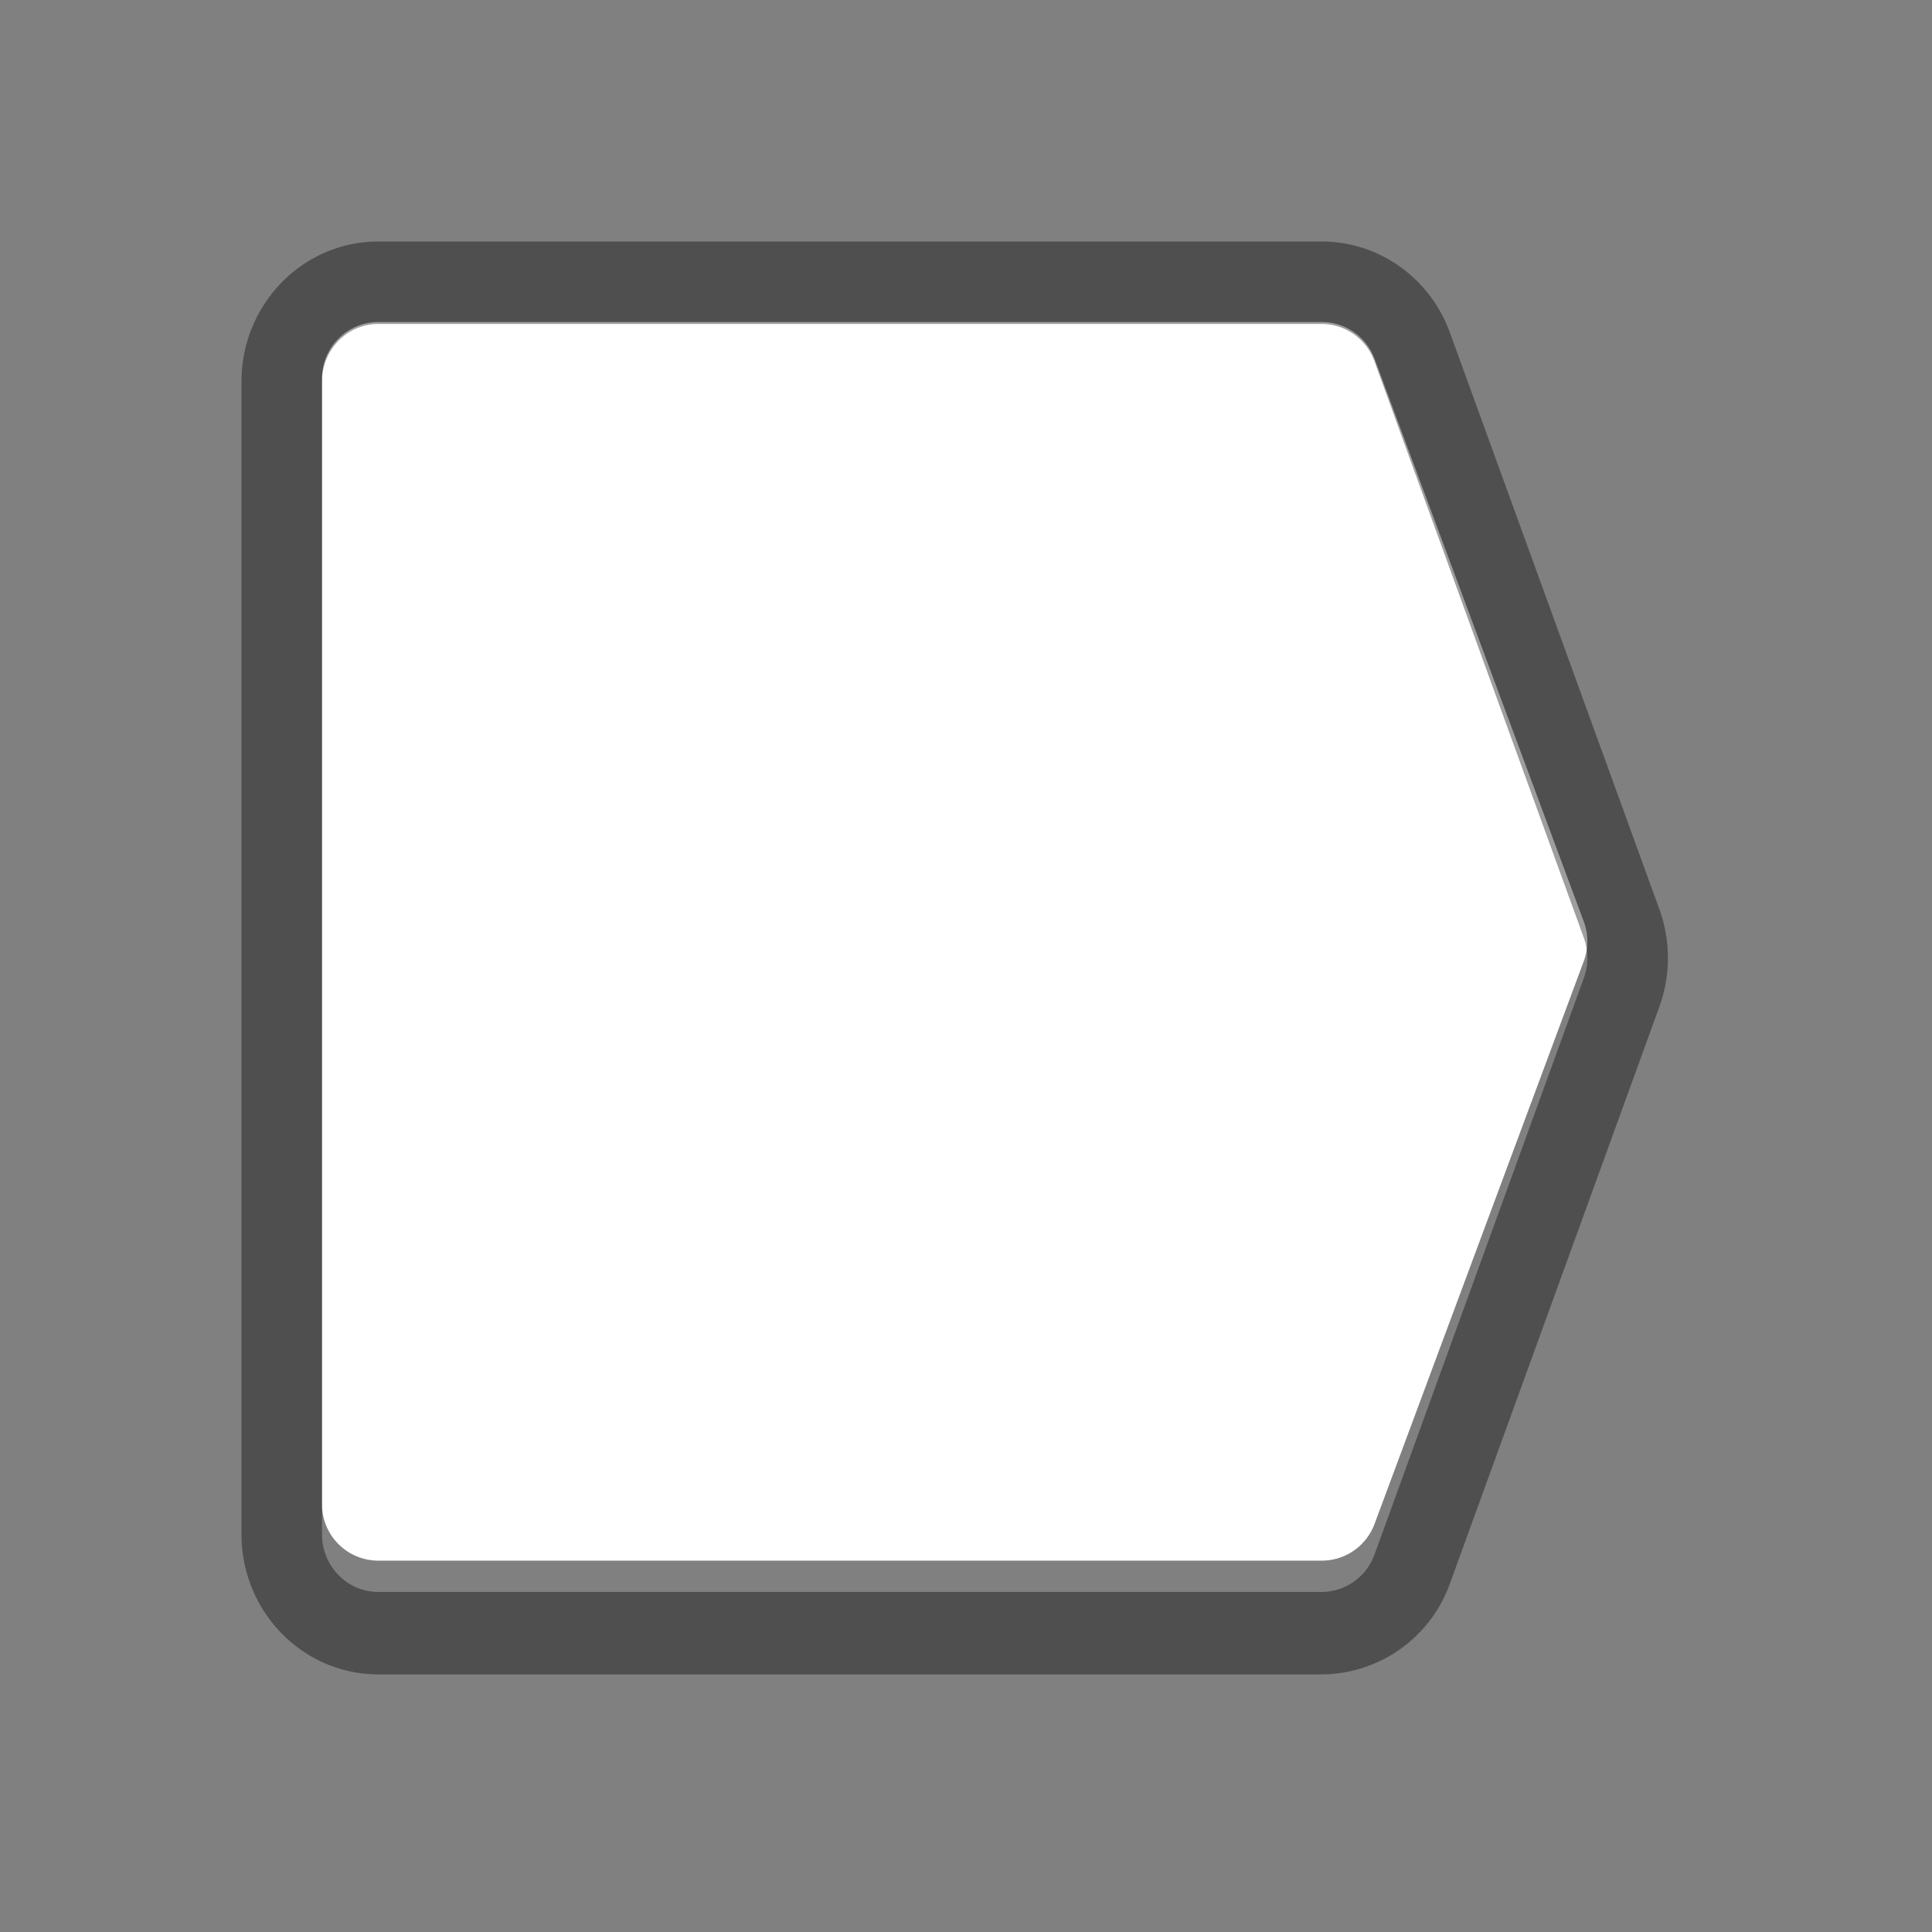 <?xml version="1.0" standalone="no"?><!DOCTYPE svg PUBLIC "-//W3C//DTD SVG 1.1//EN" "http://www.w3.org/Graphics/SVG/1.1/DTD/svg11.dtd"><svg t="1616735568306" class="icon" viewBox="0 0 1024 1024" version="1.1" xmlns="http://www.w3.org/2000/svg" p-id="11552" xmlns:xlink="http://www.w3.org/1999/xlink" width="200" height="200"><rect x="0" y="0" width="1024" height="1024" fill="#808080" stroke="none"/><defs><style type="text/css"></style></defs><path d="M200.533 170.667h500.011a29.867 29.867 0 0 1 27.989 19.456l110.933 298.411a29.867 29.867 0 0 1 0 20.821l-110.933 298.368a29.867 29.867 0 0 1-27.989 19.456H200.533a29.867 29.867 0 0 1-29.867-29.867V200.533a29.867 29.867 0 0 1 29.867-29.867z" fill="#FFFFFF" p-id="11553"></path><path d="M200.533 128h500.011c30.293 0 57.429 19.285 67.968 48.384l110.976 305.493a75.947 75.947 0 0 1 0 51.755l-110.933 305.493a72.619 72.619 0 0 1-68.011 48.341H200.533c-40.064 0-72.533-33.28-72.533-74.24V202.24C128 161.28 160.469 128 200.533 128z m500.011 43.691H200.533c-16.512 0-29.867 13.653-29.867 30.549v610.987c0 16.853 13.355 30.549 29.867 30.549h500.011a29.909 29.909 0 0 0 27.989-19.883l110.933-305.493a31.275 31.275 0 0 0 0-21.333l-110.933-305.493a29.909 29.909 0 0 0-27.989-19.883z" fill="#000000" fill-opacity=".38" p-id="11554"></path></svg>